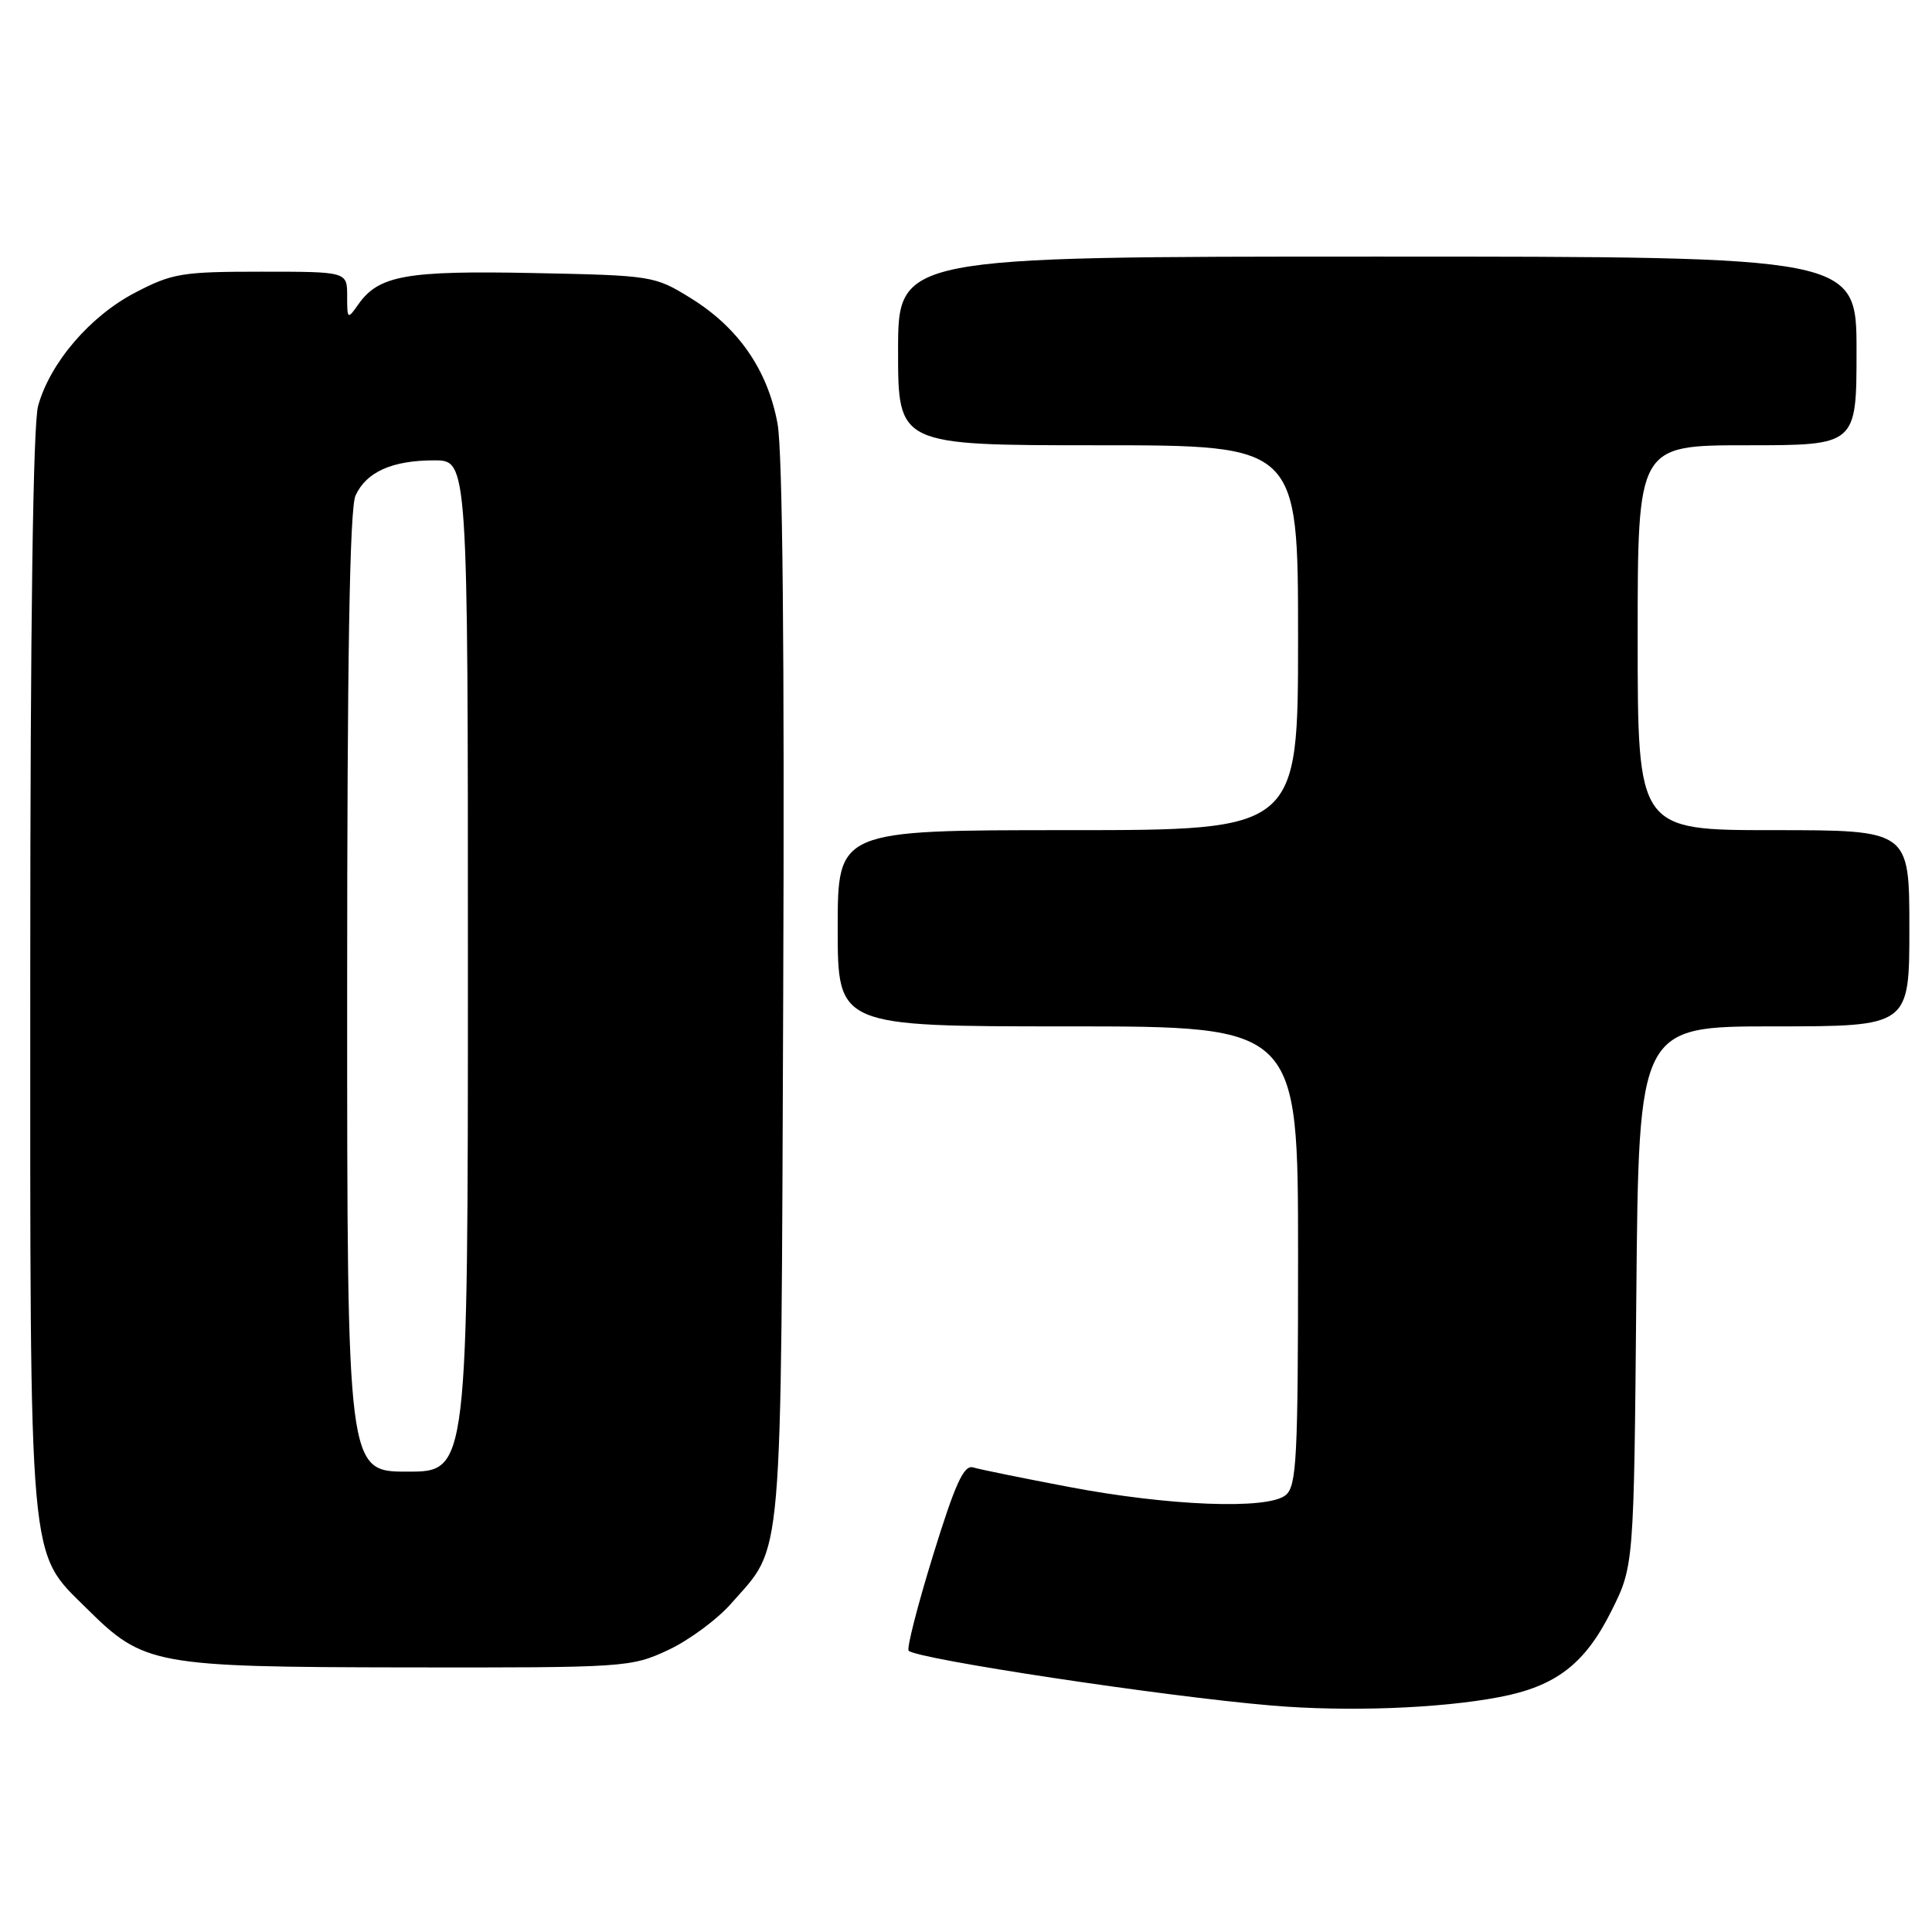 <?xml version="1.0" encoding="UTF-8" standalone="no"?>
<!DOCTYPE svg PUBLIC "-//W3C//DTD SVG 1.1//EN" "http://www.w3.org/Graphics/SVG/1.1/DTD/svg11.dtd" >
<svg xmlns="http://www.w3.org/2000/svg" xmlns:xlink="http://www.w3.org/1999/xlink" version="1.1" viewBox="0 0 256 256">
 <g >
 <path fill="currentColor"
d=" M 198.69 224.87 C 206.15 223.45 210.01 220.49 213.50 213.50 C 216.50 207.50 216.50 207.50 216.82 171.75 C 217.14 136.00 217.14 136.00 235.07 136.00 C 253.00 136.00 253.00 136.00 253.00 123.00 C 253.00 110.00 253.00 110.00 235.00 110.00 C 217.00 110.00 217.00 110.00 217.00 84.50 C 217.00 59.00 217.00 59.00 231.50 59.00 C 246.00 59.00 246.00 59.00 246.00 46.50 C 246.00 34.00 246.00 34.00 182.50 34.00 C 119.00 34.00 119.00 34.00 119.00 46.50 C 119.00 59.00 119.00 59.00 145.50 59.00 C 172.00 59.00 172.00 59.00 172.00 84.50 C 172.00 110.00 172.00 110.00 141.50 110.00 C 111.00 110.00 111.00 110.00 111.00 123.00 C 111.00 136.00 111.00 136.00 141.50 136.00 C 172.00 136.00 172.00 136.00 172.00 166.38 C 172.00 193.29 171.81 196.91 170.36 198.11 C 168.01 200.06 154.89 199.56 141.50 197.00 C 135.45 195.85 129.80 194.70 128.94 194.44 C 127.71 194.08 126.57 196.58 123.63 206.10 C 121.57 212.77 120.12 218.45 120.40 218.73 C 121.51 219.84 154.24 224.79 168.47 225.99 C 178.48 226.84 190.76 226.39 198.69 224.87 Z  M 88.51 218.65 C 91.26 217.37 95.03 214.59 96.88 212.48 C 103.84 204.55 103.47 208.93 103.78 131.65 C 103.96 86.61 103.70 59.80 103.03 56.15 C 101.73 49.04 97.85 43.42 91.55 39.52 C 86.73 36.54 86.47 36.50 70.71 36.18 C 53.79 35.84 50.17 36.49 47.46 40.36 C 46.05 42.37 46.00 42.33 46.00 39.22 C 46.00 36.00 46.00 36.00 34.61 36.00 C 24.09 36.00 22.82 36.21 17.88 38.79 C 11.91 41.91 6.63 48.08 5.05 53.78 C 4.38 56.18 4.01 82.70 4.01 128.57 C 4.00 208.72 3.71 205.41 11.51 213.15 C 19.06 220.64 20.40 220.89 54.00 220.94 C 82.85 220.98 83.61 220.93 88.51 218.65 Z  M 46.00 131.55 C 46.00 87.17 46.33 67.36 47.11 65.66 C 48.54 62.53 51.96 61.00 57.55 61.00 C 62.00 61.00 62.00 61.00 62.00 128.00 C 62.00 195.00 62.00 195.00 54.00 195.00 C 46.00 195.00 46.00 195.00 46.00 131.55 Z "/>
</g>
</svg>